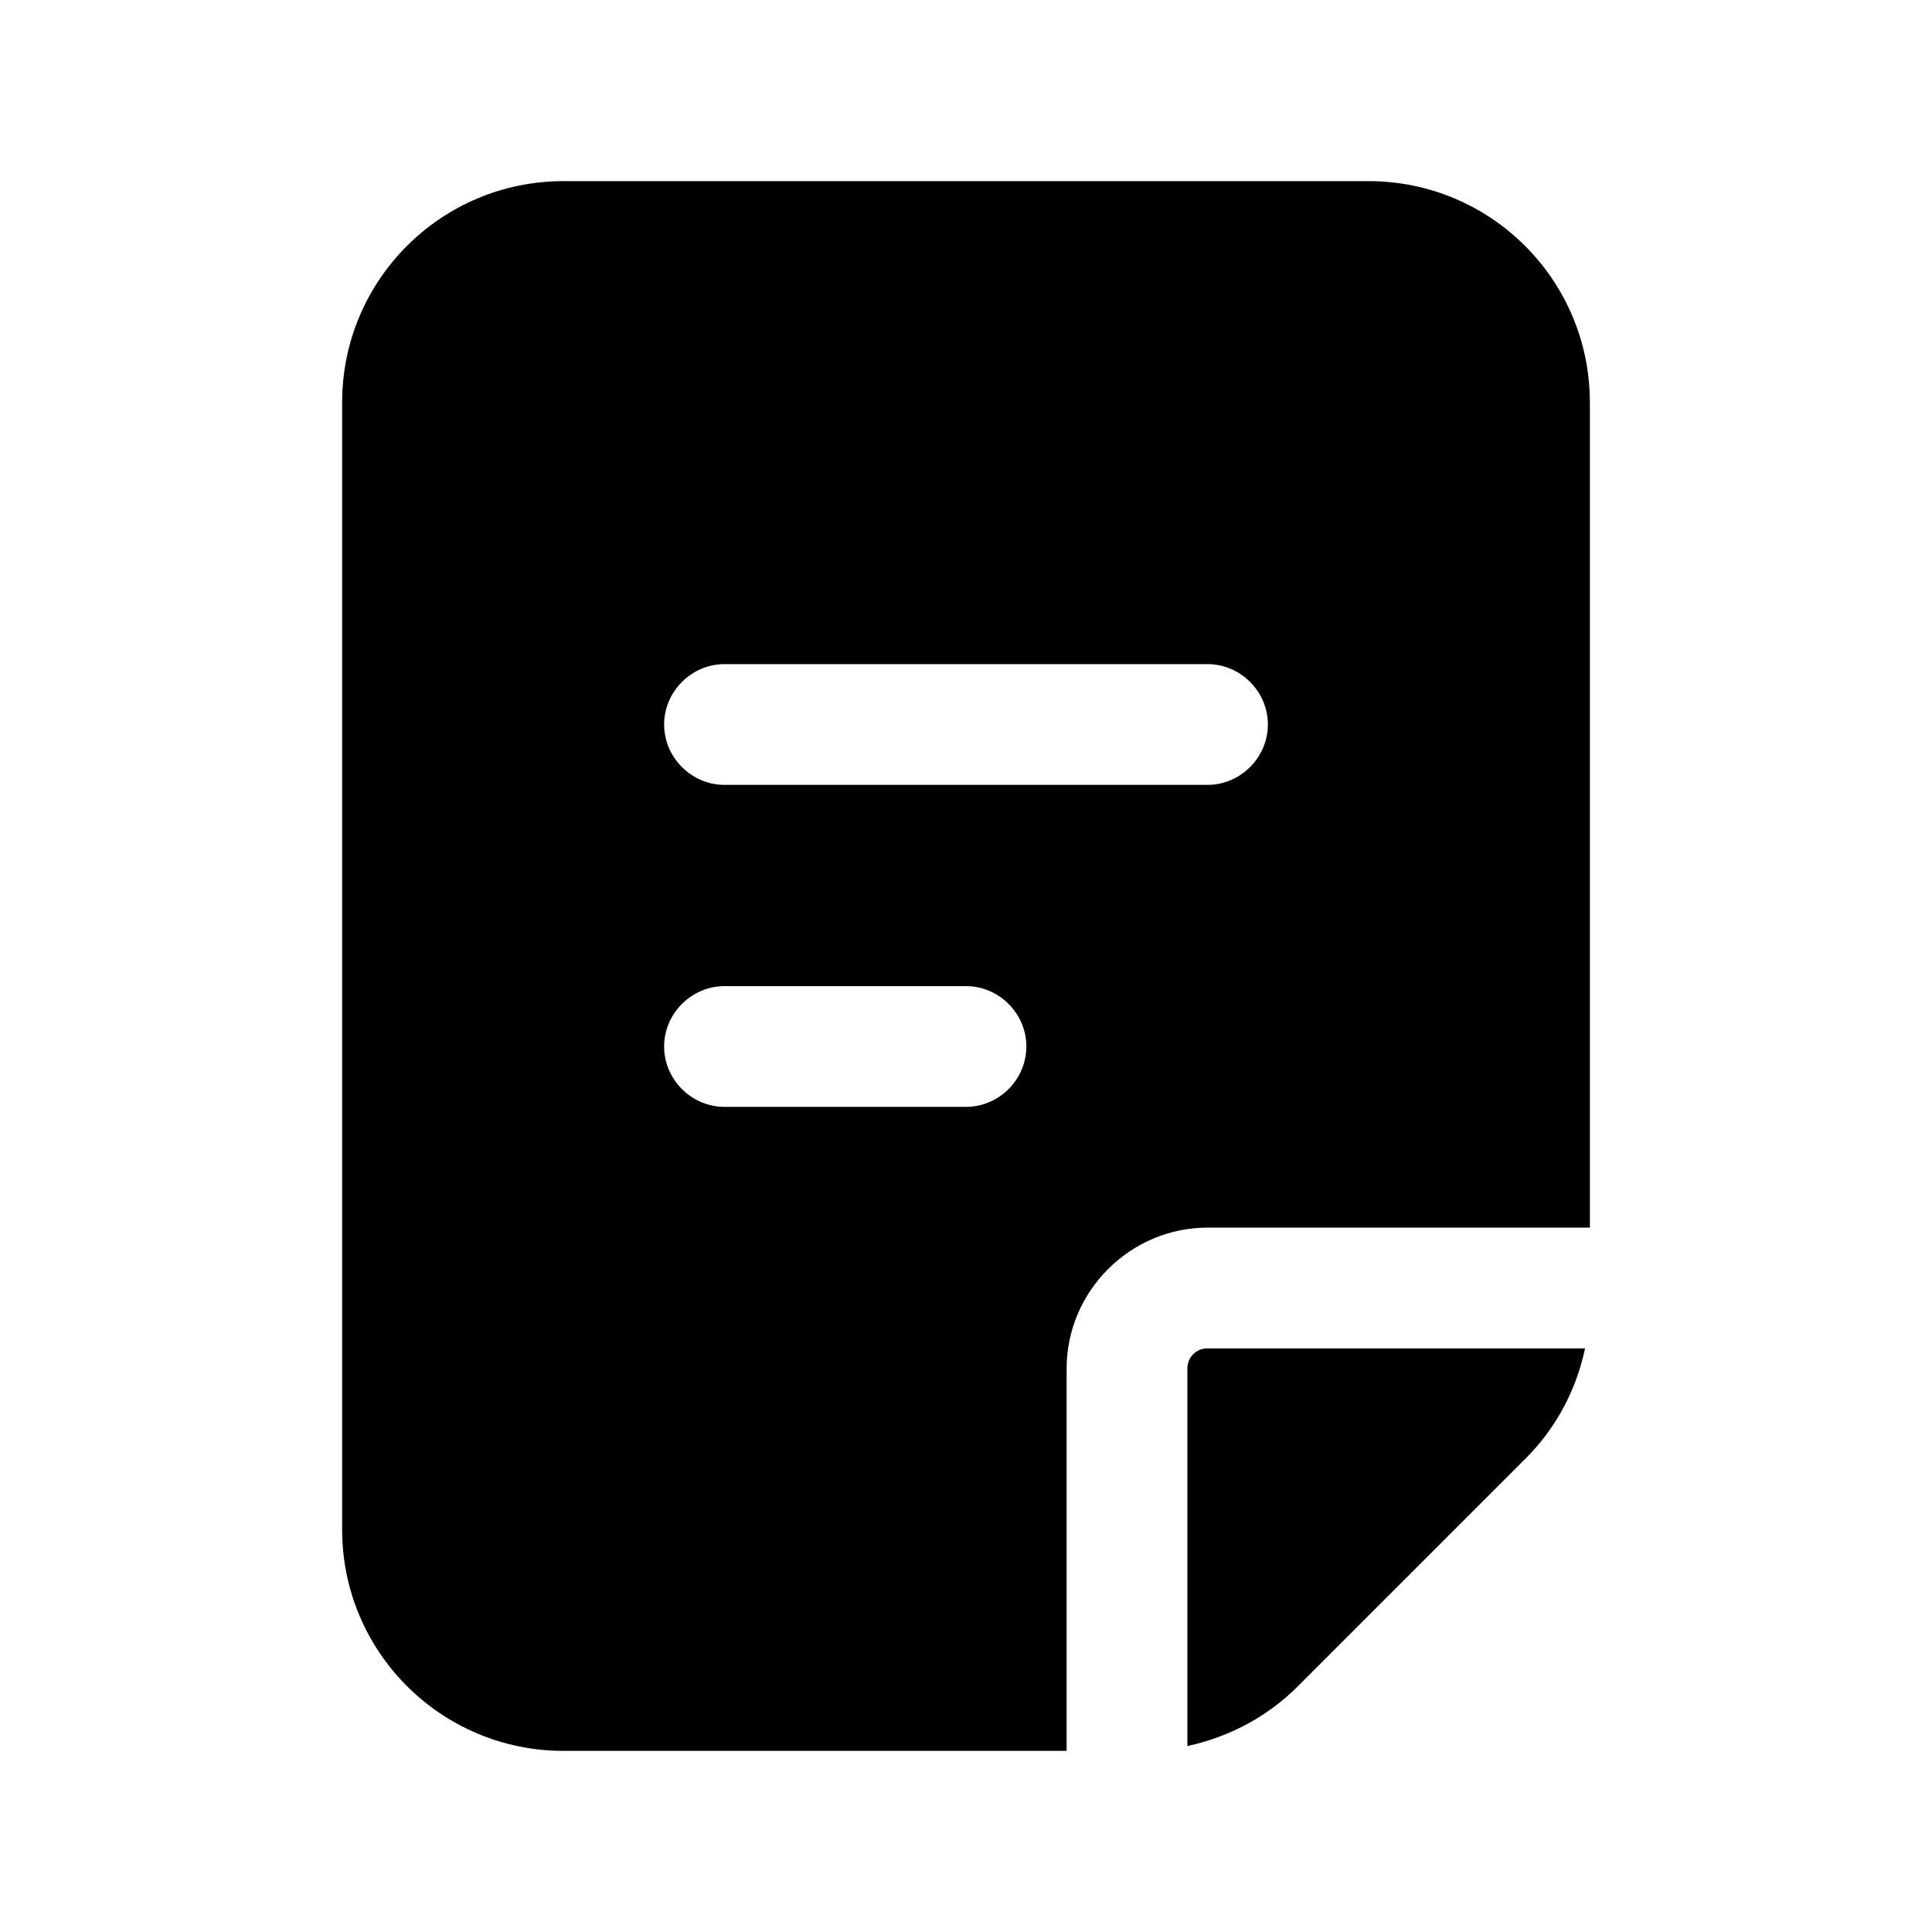 <svg width="24" height="24" viewBox="0 0 24 24" fill="none" xmlns="http://www.w3.org/2000/svg">
<path d="M17 2.25H7C5.48 2.25 4.25 3.48 4.25 5V19C4.25 20.52 5.48 21.75 7 21.75H13.25V17C13.25 16.04 14.04 15.25 15 15.25H19.75V5C19.75 3.48 18.52 2.25 17 2.25ZM12 13.75H9C8.59 13.75 8.25 13.41 8.25 13C8.25 12.59 8.59 12.25 9 12.25H12C12.41 12.25 12.75 12.59 12.75 13C12.75 13.41 12.41 13.75 12 13.75ZM15 9.75H9C8.59 9.75 8.25 9.41 8.25 9C8.25 8.59 8.59 8.25 9 8.25H15C15.41 8.25 15.75 8.59 15.75 9C15.75 9.41 15.41 9.75 15 9.75Z" fill="black"/>
<path d="M14.75 17V21.69C15.26 21.58 15.74 21.33 16.12 20.95L18.95 18.12C19.33 17.74 19.58 17.27 19.69 16.75H15C14.86 16.75 14.75 16.86 14.75 17Z" fill="black"/>
</svg>
